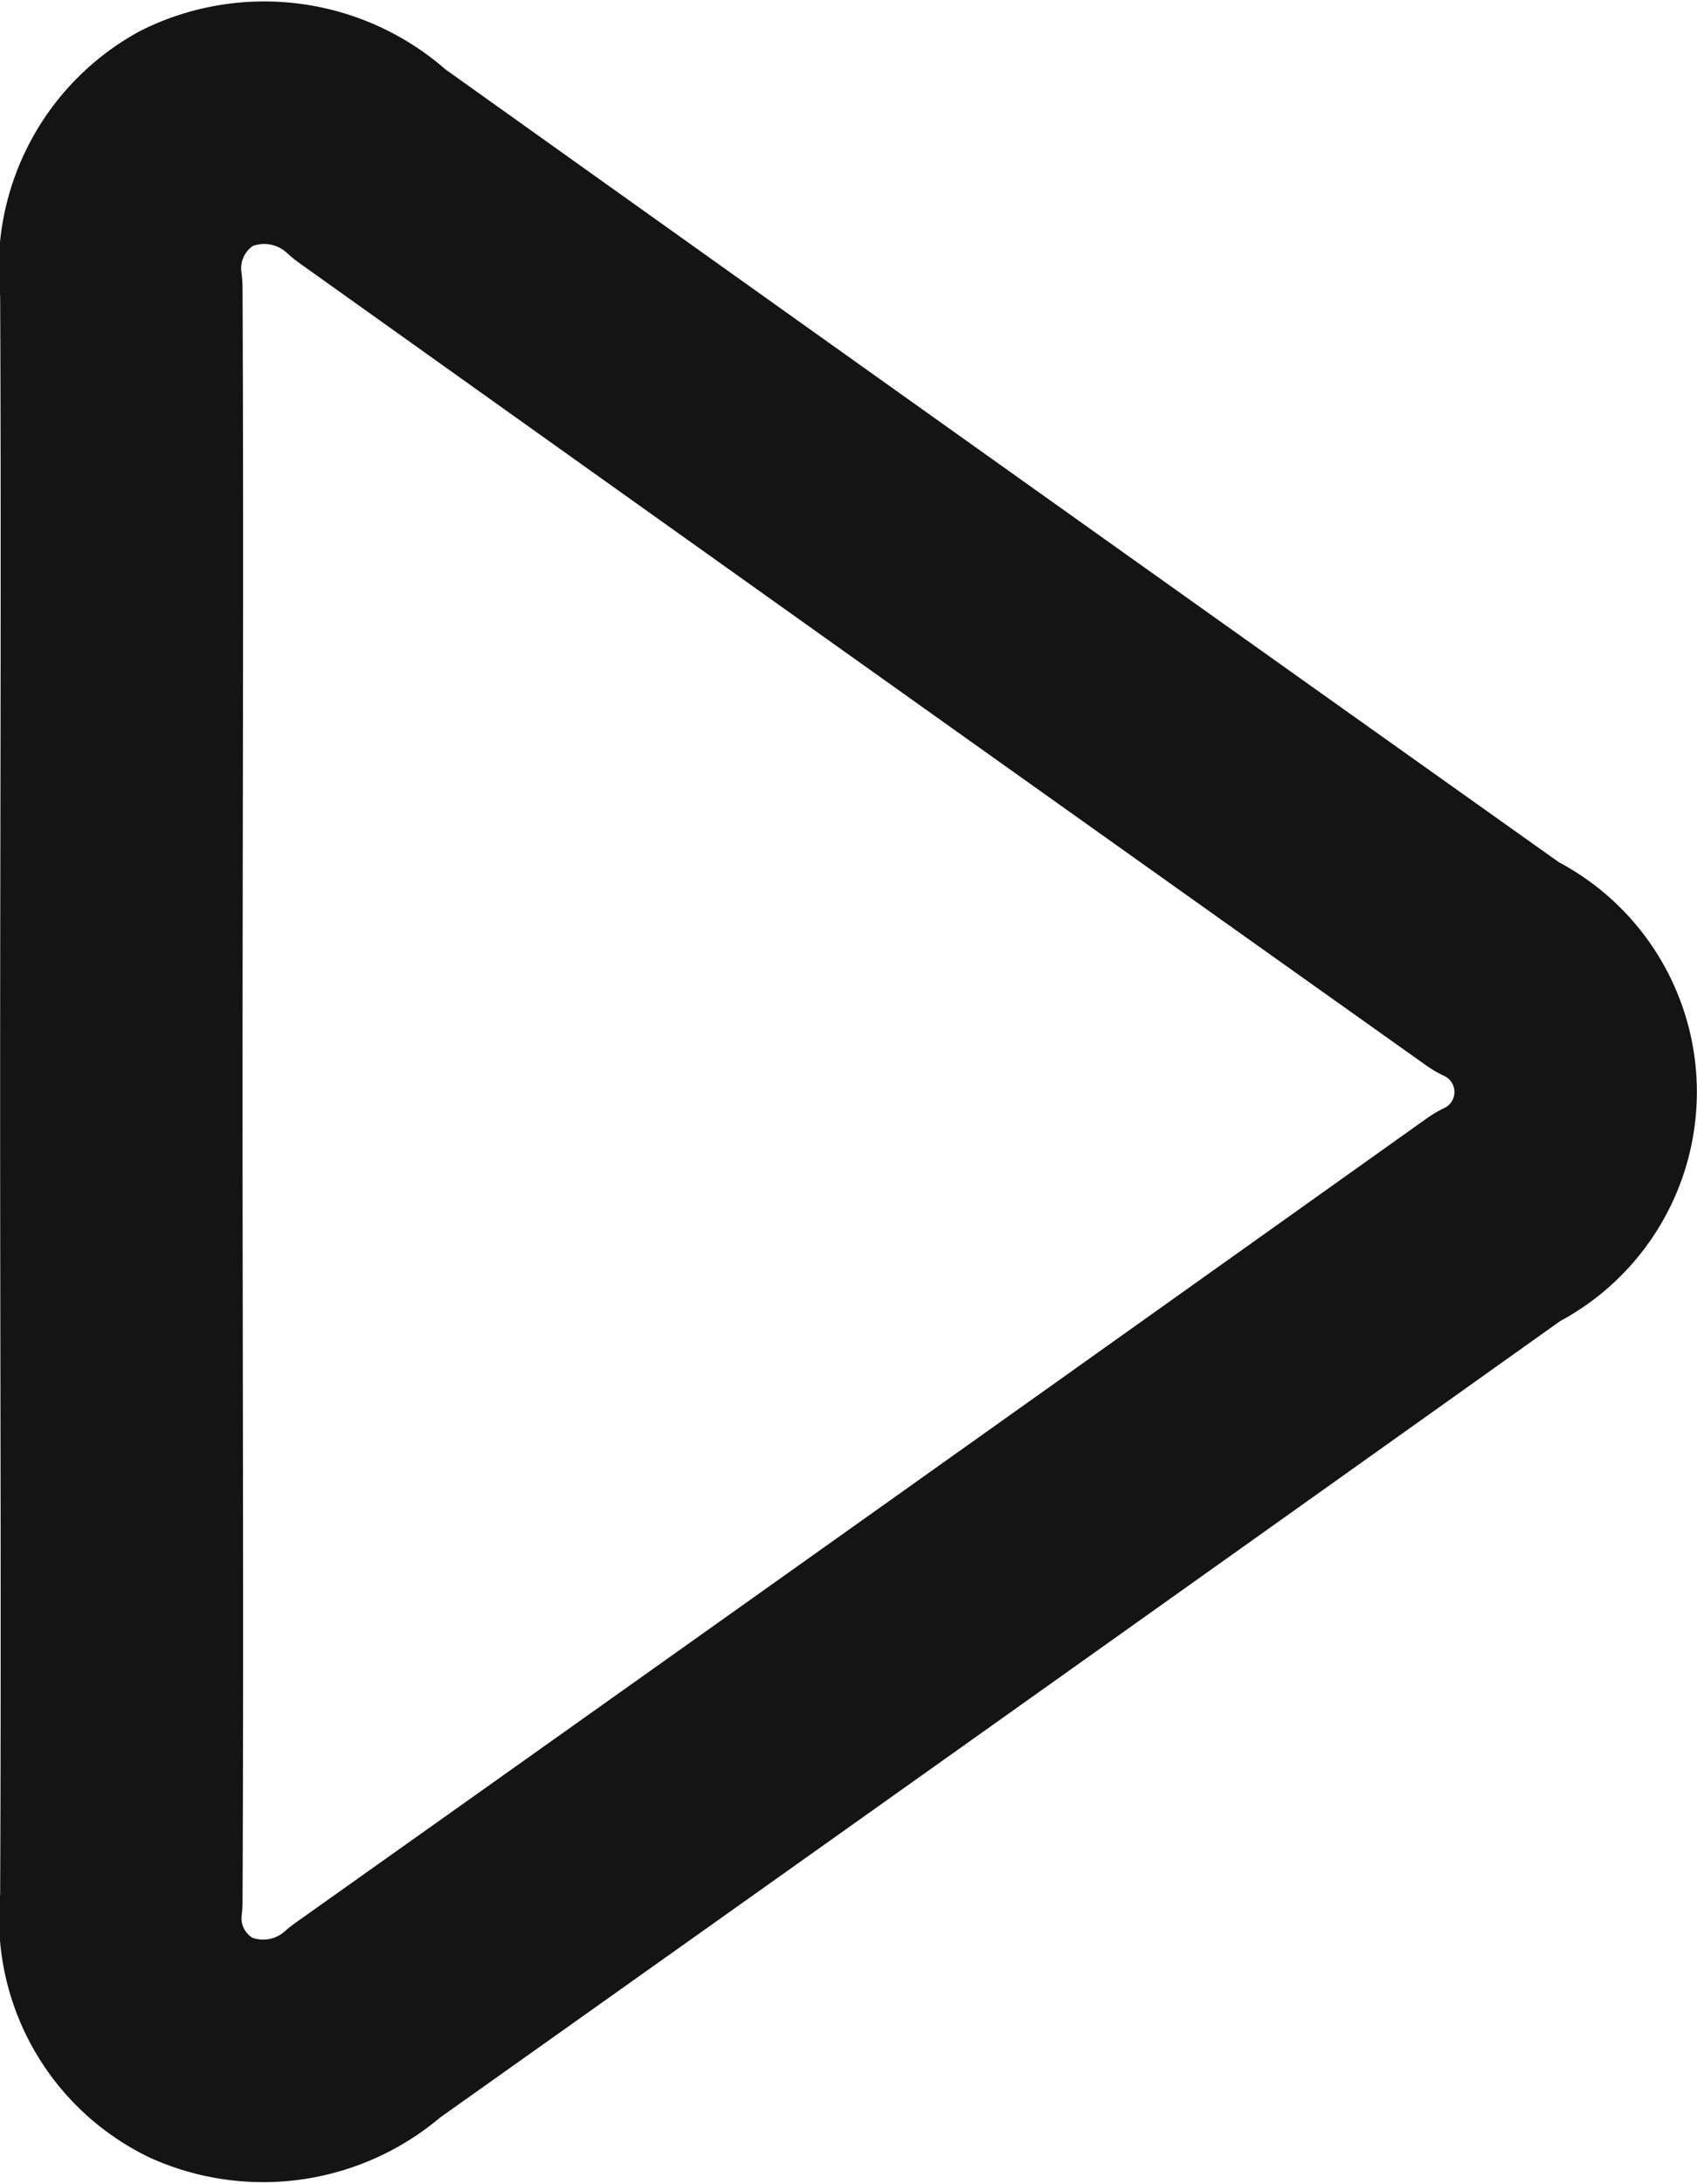 <svg xmlns="http://www.w3.org/2000/svg" width="14" height="18.008" viewBox="0 0 14 18.008">
  <path id="Play" d="M0,8C0,5.794.01,3.586,0,1.378A1.226,1.226,0,0,1,.618.139,1.275,1.275,0,0,1,2.048.351q4.644,3.312,9.294,6.615a1.146,1.146,0,0,1,.006,2.069q-4.665,3.322-9.335,6.635a1.266,1.266,0,0,1-1.355.213A1.189,1.189,0,0,1,0,14.671C.01,12.448,0,10.225,0,8" transform="translate(1.001 1.003)" fill="none" stroke="#141414" stroke-linecap="round" stroke-linejoin="round" stroke-width="2"/>
</svg>
